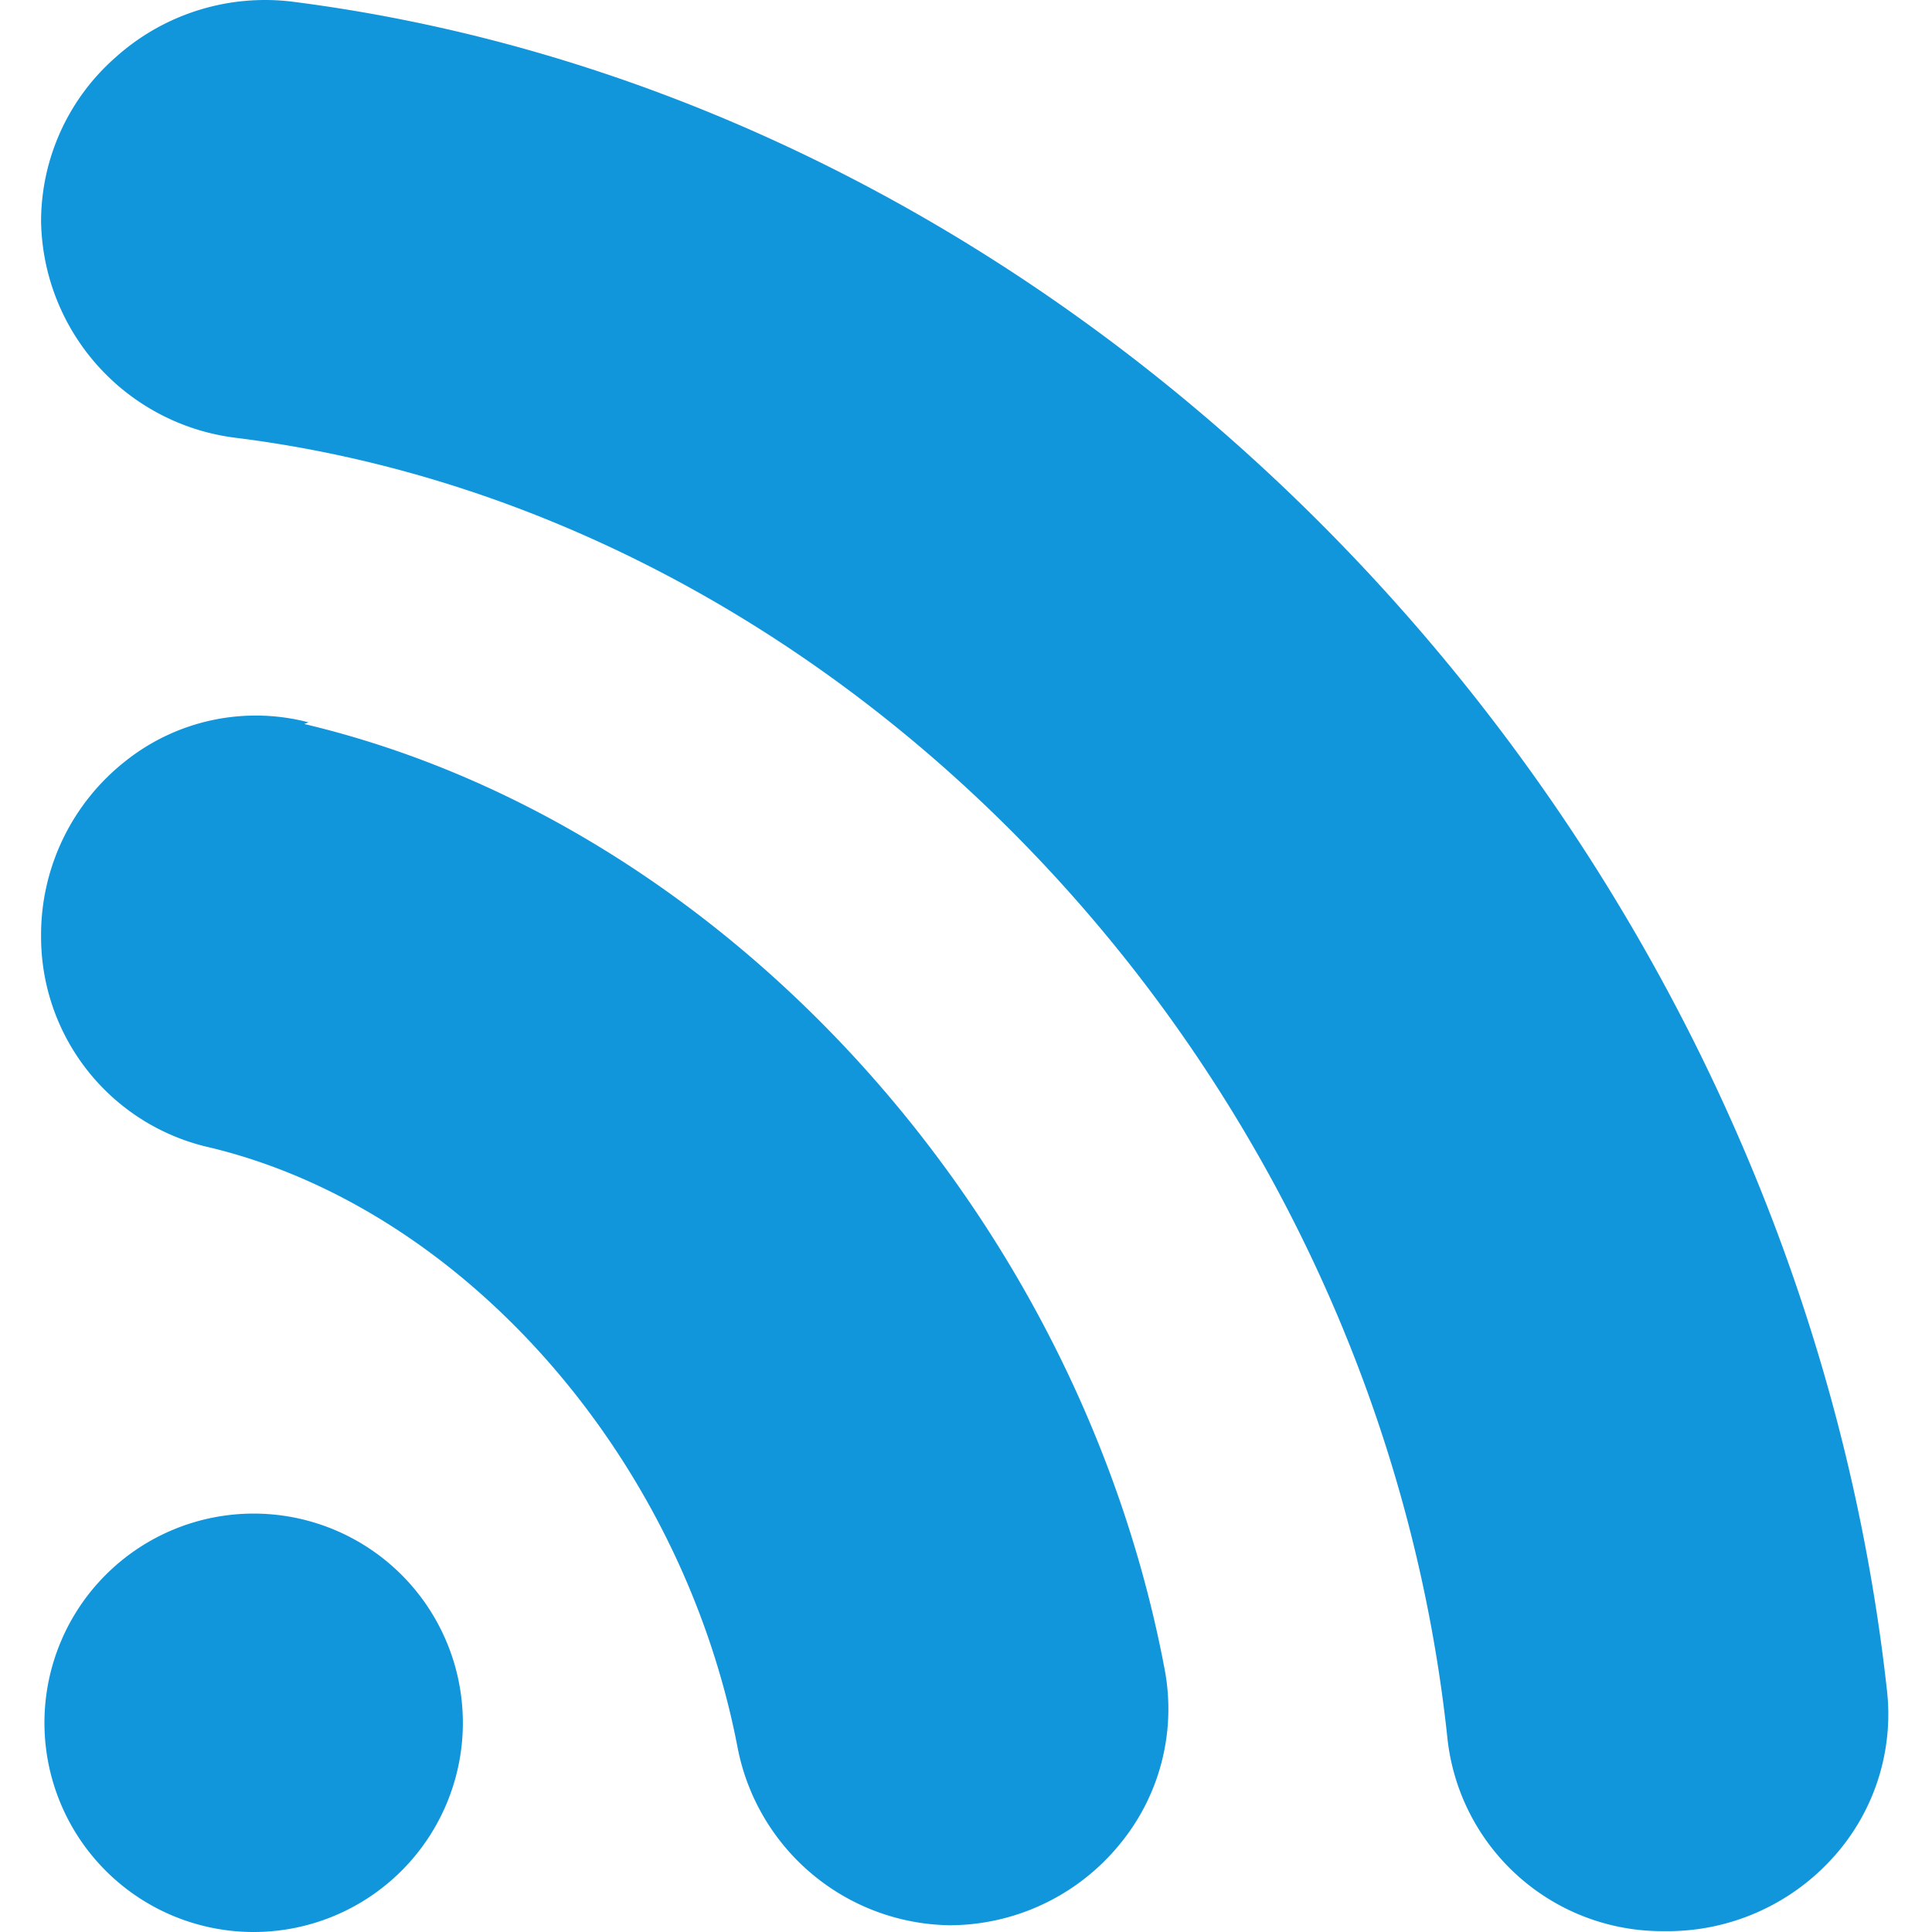 <?xml version="1.0" standalone="no"?><!DOCTYPE svg PUBLIC "-//W3C//DTD SVG 1.1//EN" "http://www.w3.org/Graphics/SVG/1.1/DTD/svg11.dtd"><svg t="1650163375519" class="icon" viewBox="0 0 1024 1024" version="1.1" xmlns="http://www.w3.org/2000/svg" p-id="4438" xmlns:xlink="http://www.w3.org/1999/xlink" width="200" height="200"><defs><style type="text/css"></style></defs><path d="M245.324 913.116a110.884 110.884 0 1 1-110.884-110.884A110.884 110.884 0 0 1 245.324 913.116zM155.902 1.008A118.485 118.485 0 0 0 61.114 30.517 115.802 115.802 0 0 0 21.768 117.257a117.59 117.59 0 0 0 104.177 114.908c327.733 41.581 603.601 337.57 641.159 688.552a114.461 114.461 0 0 0 114.908 102.836 118.038 118.038 0 0 0 89.422-38.899 113.119 113.119 0 0 0 28.615-89.422C949.526 440.966 586.471 56.45 155.902 1.008z m7.601 381.834A110.884 110.884 0 0 0 66.48 403.409a117.143 117.143 0 0 0-44.711 92.552 114.461 114.461 0 0 0 89.422 112.225c134.134 32.192 250.383 163.643 279.892 318.791a116.249 116.249 0 0 0 112.225 93.446 116.696 116.696 0 0 0 89.422-42.029 112.672 112.672 0 0 0 24.591-93.446C571.716 643.061 383.929 436.495 161.267 383.736z" fill="#1296db" p-id="4439"></path></svg>